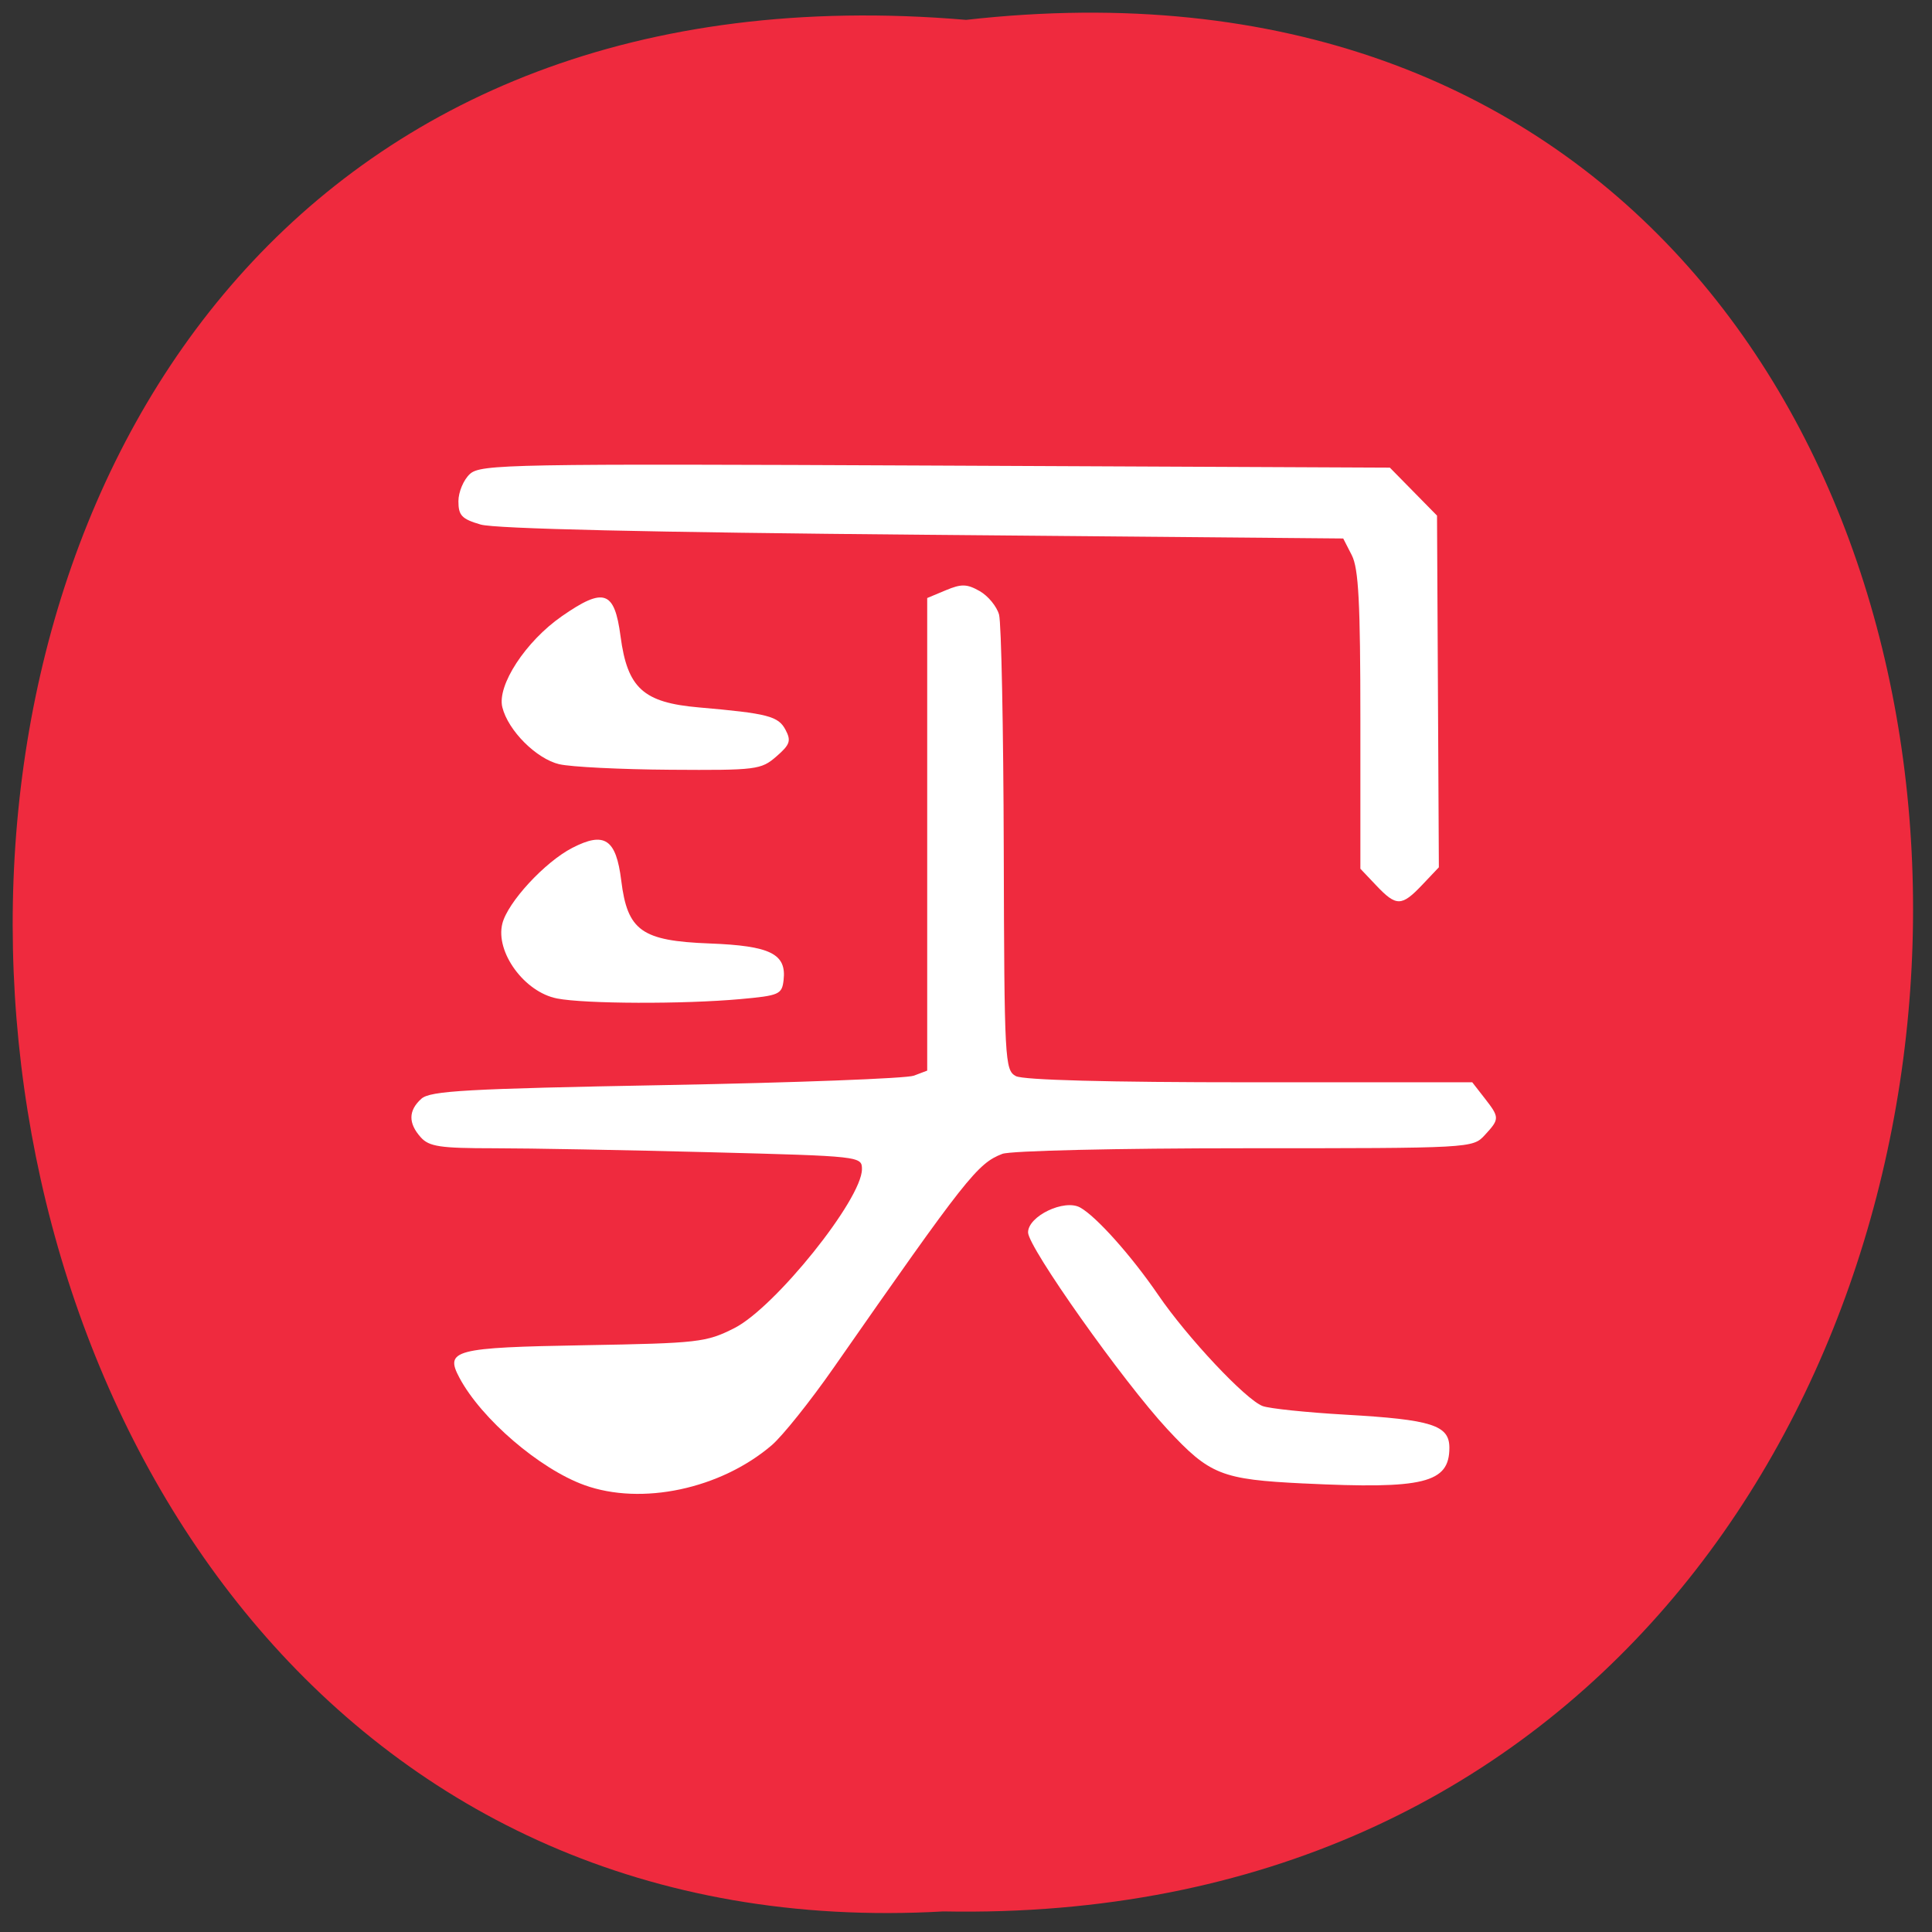 <svg xmlns="http://www.w3.org/2000/svg" xmlns:xlink="http://www.w3.org/1999/xlink" viewBox="0 0 256 256"><rect x="0" y="0" width="256" height="256" fill="#333333" stroke="none"/><defs><path d="m 245.46 129.52 l -97.89 -96.9 c -5.556 -5.502 -16.222 -11.873 -23.7 -14.16 l -39.518 -12.08 c -7.479 -2.286 -18.1 0.391 -23.599 5.948 l -13.441 13.578 c -5.5 5.559 -14.502 14.653 -20 20.21 l -13.44 13.579 c -5.5 5.558 -8.07 16.206 -5.706 23.658 l 12.483 39.39 c 2.363 7.456 8.843 18.06 14.399 23.556 l 97.89 96.9 c 5.558 5.502 14.605 5.455 20.1 -0.101 l 36.26 -36.63 c 5.504 -5.559 14.503 -14.651 20 -20.21 l 36.26 -36.629 c 5.502 -5.56 5.455 -14.606 -0.101 -20.11 z m -178.09 -50.74 c -7.198 0 -13.03 -5.835 -13.03 -13.03 0 -7.197 5.835 -13.03 13.03 -13.03 7.197 0 13.03 5.835 13.03 13.03 -0.001 7.198 -5.836 13.03 -13.03 13.03 z" id="0"/><use id="1" xlink:href="#0"/><clipPath id="2"><use xlink:href="#0"/></clipPath><clipPath clip-path="url(#2)"><use xlink:href="#1"/></clipPath><clipPath clip-path="url(#2)"><use xlink:href="#1"/></clipPath></defs><path d="m 128.01 2.633 c 168.97 -19.07 166.63 253.87 -3.01 250.64 -157.76 8.995 -172 -265.51 3.01 -250.64 z" fill="#ef2a3e" color="#000"/><g fill="#fff"><path d="m 77.43 196.78 c -5.925 -2.14 -13.631 -8.755 -16.542 -14.199 -1.98 -3.703 -0.74 -4.03 16.594 -4.332 15.09 -0.266 16.09 -0.38 19.822 -2.266 5.384 -2.721 16.908 -17.08 16.908 -21.06 0 -1.709 -0.162 -1.727 -20.18 -2.247 -11.1 -0.289 -23.958 -0.525 -28.578 -0.525 -7.139 0 -8.595 -0.218 -9.701 -1.453 -1.675 -1.87 -1.65 -3.547 0.075 -5.104 1.174 -1.06 5.932 -1.326 32.434 -1.817 17.08 -0.316 31.854 -0.877 32.828 -1.245 l 1.769 -0.67 v -31.31 v -31.31 l 2.467 -1.032 c 2.066 -0.865 2.795 -0.846 4.488 0.114 1.112 0.631 2.267 2.035 2.566 3.121 0.299 1.086 0.579 15.1 0.622 31.15 0.075 27.984 0.14 29.2 1.599 29.993 0.971 0.525 12.183 0.822 31 0.822 h 29.48 l 1.63 2.093 c 2.01 2.581 2.01 2.756 0.026 4.907 -1.595 1.73 -1.749 1.739 -31.793 1.739 -16.894 0 -31.04 0.328 -32.13 0.745 -3.3 1.268 -4.784 3.149 -22.361 28.353 -3.085 4.424 -6.775 9.04 -8.2 10.257 -6.78 5.794 -17.241 8.02 -24.827 5.277 z"/><path d="m 73.8 132.3 c -4.308 -0.839 -8.177 -6.133 -7.24 -9.905 0.704 -2.836 5.628 -8.171 9.277 -10.05 4.268 -2.2 5.8 -1.177 6.481 4.331 0.824 6.662 2.696 7.995 11.709 8.338 8.05 0.306 10.204 1.373 9.804 4.848 -0.219 1.903 -0.573 2.058 -5.738 2.525 -7.559 0.683 -20.586 0.637 -24.292 -0.085 z"/><path d="m 74.12 101.27 c -3.054 -0.726 -6.789 -4.459 -7.558 -7.555 -0.72 -2.899 3.09 -8.727 7.882 -12.06 5.582 -3.877 6.978 -3.401 7.78 2.652 0.912 6.877 3.01 8.787 10.362 9.428 9.156 0.798 10.539 1.155 11.497 2.964 0.774 1.461 0.602 1.963 -1.214 3.541 -2.02 1.756 -2.65 1.835 -14.06 1.757 -6.571 -0.045 -13.18 -0.374 -14.688 -0.732 z"/><path d="m 182.37 117.34 l -2.113 -2.228 v -19.661 c 0 -15.585 -0.235 -20.12 -1.136 -21.88 l -1.136 -2.219 l -55.674 -0.493 c -36.22 -0.32 -56.704 -0.794 -58.62 -1.354 -2.502 -0.731 -2.949 -1.199 -2.949 -3.085 c 0 -1.223 0.684 -2.848 1.52 -3.613 1.425 -1.303 5.279 -1.373 61.712 -1.116 l 60.19 0.273 l 3.124 3.178 l 3.124 3.178 l 0.122 23.301 l 0.122 23.301 l -2.202 2.323 c -2.73 2.879 -3.435 2.89 -6.085 0.094 z"/><path d="m 172.79 196.57 c -10.964 -0.535 -12.483 -1.139 -18.12 -7.21 -5.87 -6.326 -18.446 -24.09 -18.446 -26.06 0 -2.159 4.804 -4.458 6.898 -3.301 2.143 1.183 6.805 6.405 10.359 11.602 3.851 5.632 11.56 13.838 13.813 14.703 0.874 0.336 5.829 0.853 11.01 1.149 11.436 0.654 13.746 1.39 13.746 4.382 0 4.678 -3.37 5.506 -19.264 4.731 z"/></g></svg>